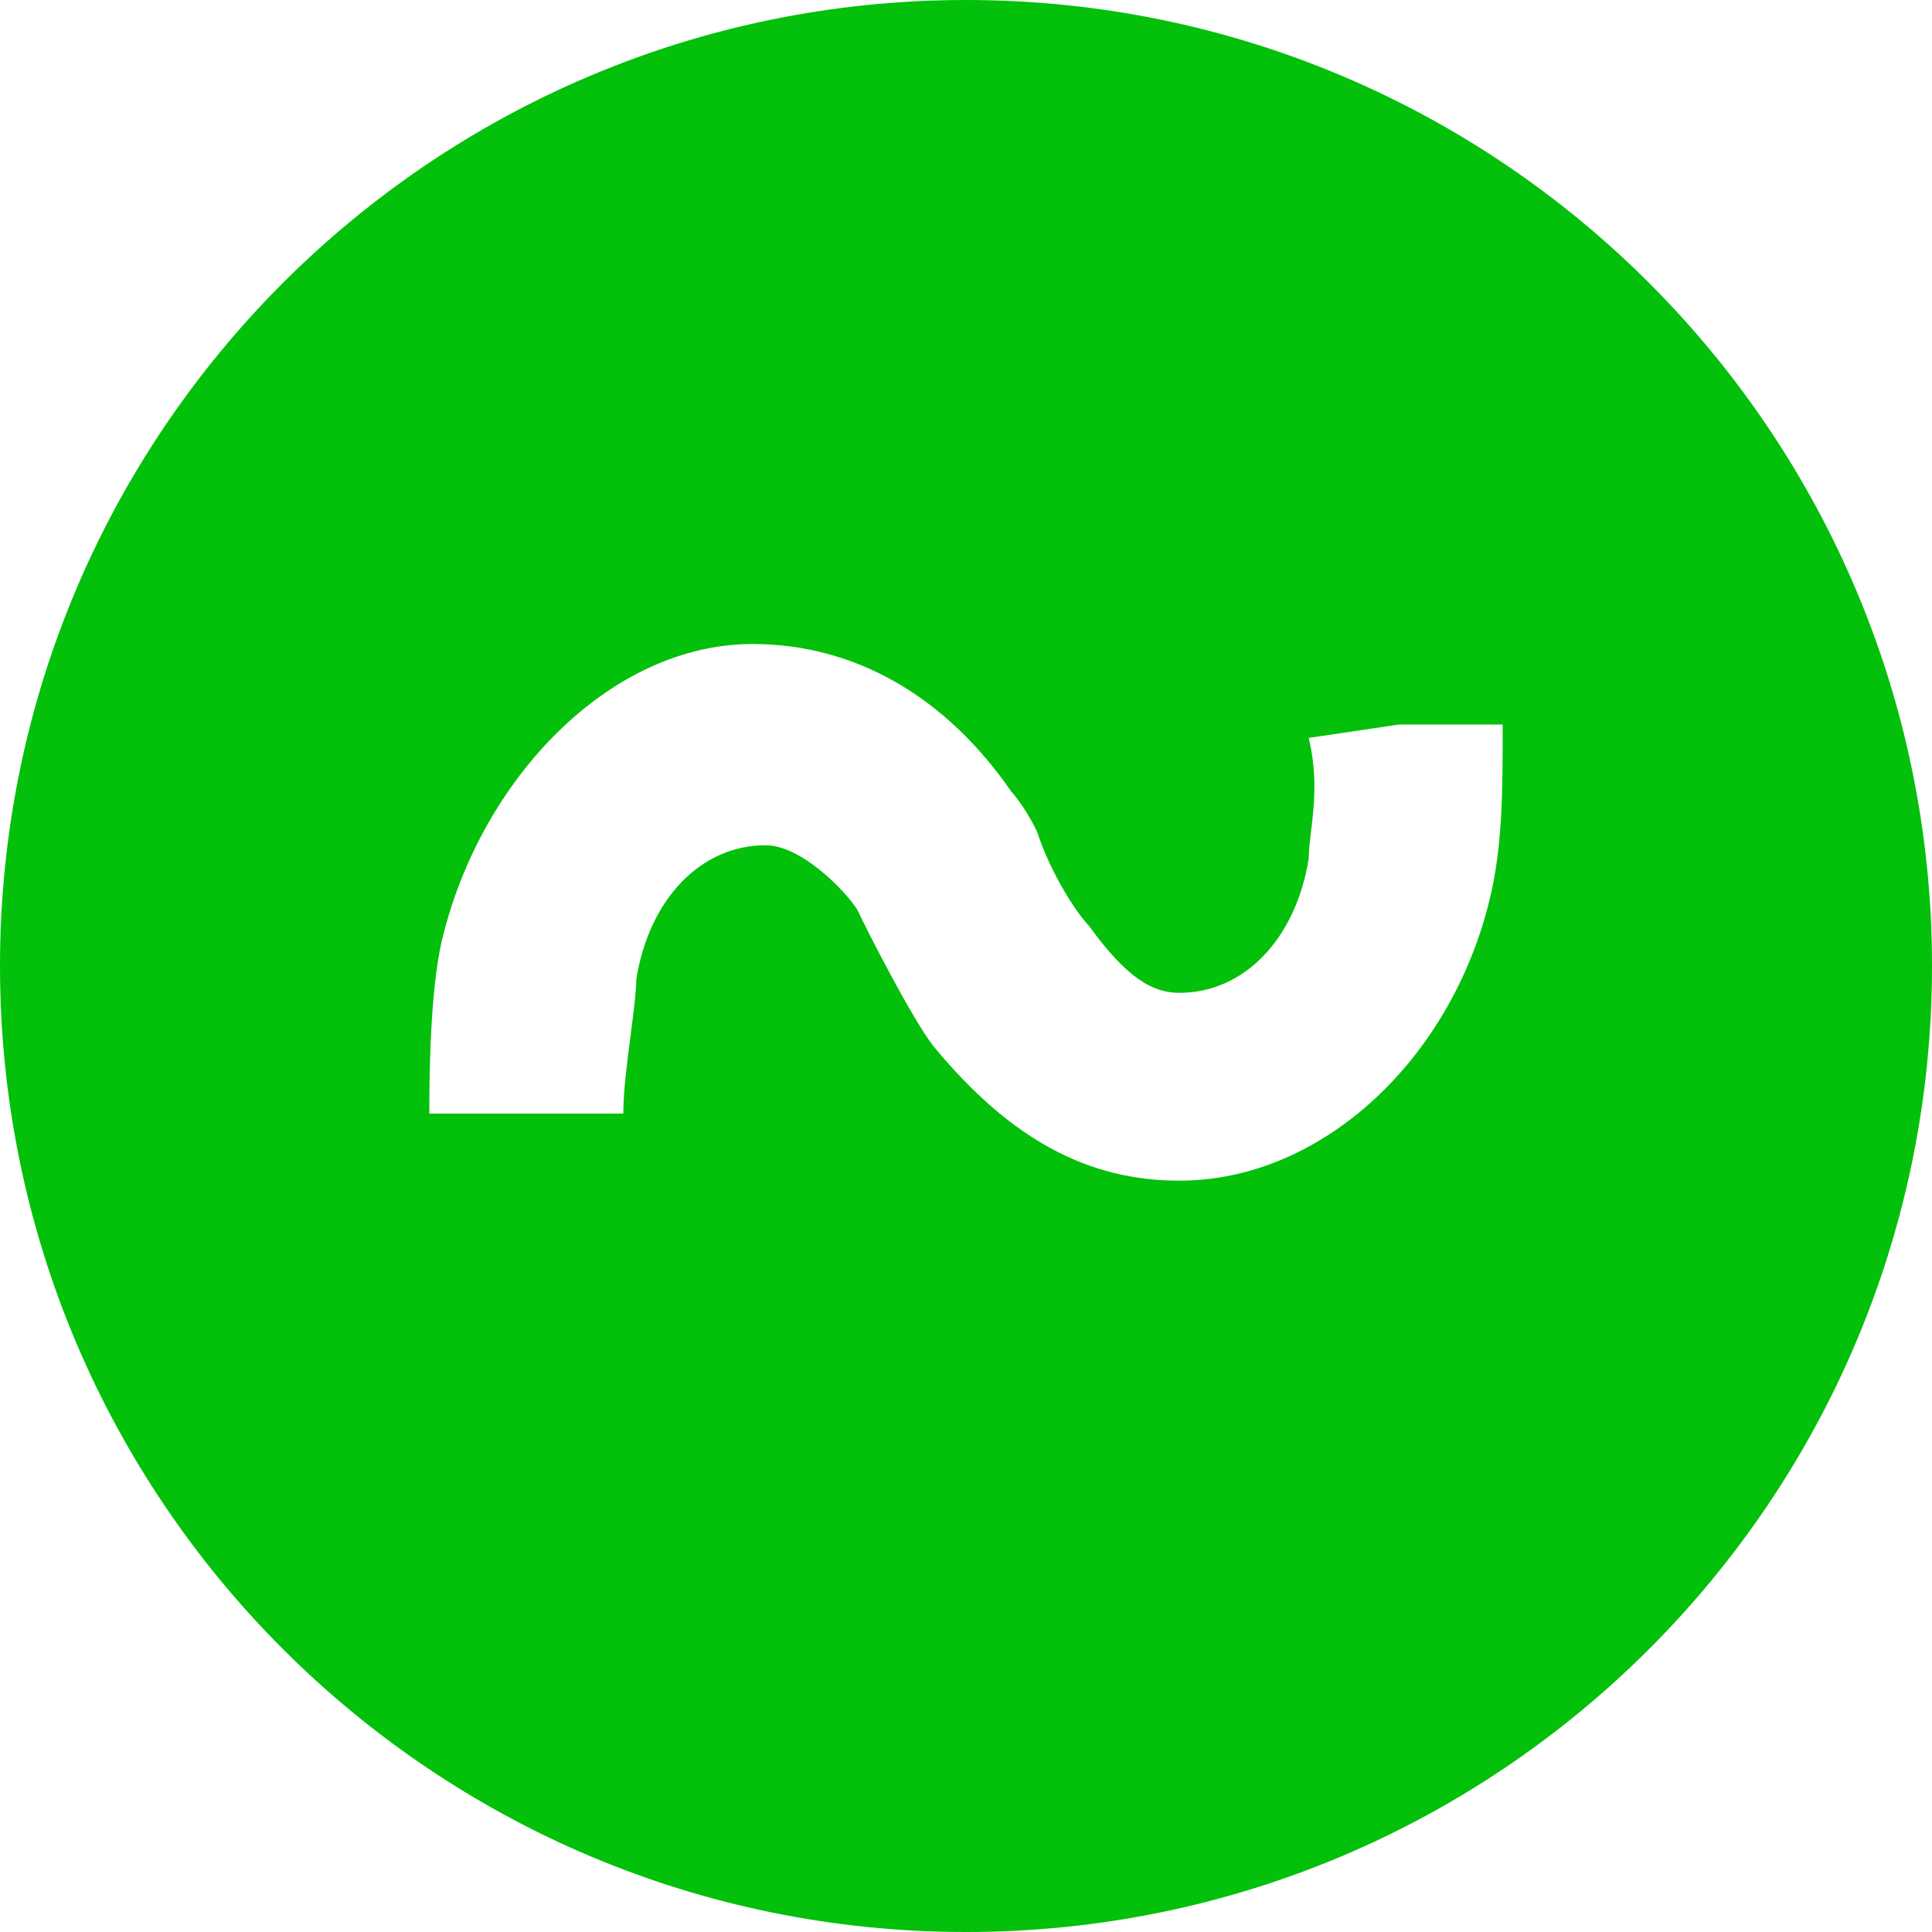 <svg width="18" height="18" viewBox="0 0 18 18" fill="none" xmlns="http://www.w3.org/2000/svg">
<path fill-rule="evenodd" clip-rule="evenodd" d="M9 18C13.971 18 18 13.971 18 9C18 4.029 13.971 0 9 0C4.029 0 0 4.029 0 9C0 13.971 4.029 18 9 18ZM8.699 9.75C9.422 10.625 10.145 11 10.988 11C12.313 11 13.518 9.875 13.88 8.375C14 7.875 14 7.375 14 6.75H13.88H13.157H13.036L12.193 6.875C12.278 7.229 12.242 7.521 12.214 7.75C12.203 7.844 12.193 7.927 12.193 8C12.072 8.75 11.59 9.25 10.988 9.25C10.747 9.25 10.506 9.125 10.145 8.625C10.024 8.5 9.783 8.125 9.663 7.75C9.542 7.5 9.422 7.375 9.422 7.375C8.819 6.5 7.976 6 7.012 6C5.687 6 4.482 7.25 4.12 8.75C4 9.25 4 10.125 4 10.375H5.807C5.807 10.169 5.844 9.886 5.877 9.633C5.903 9.426 5.928 9.237 5.928 9.125C6.048 8.375 6.53 7.875 7.133 7.875C7.494 7.875 7.944 8.375 8 8.5C8.056 8.625 8.5 9.5 8.699 9.75Z" fill="#03C00A"/>
</svg>
